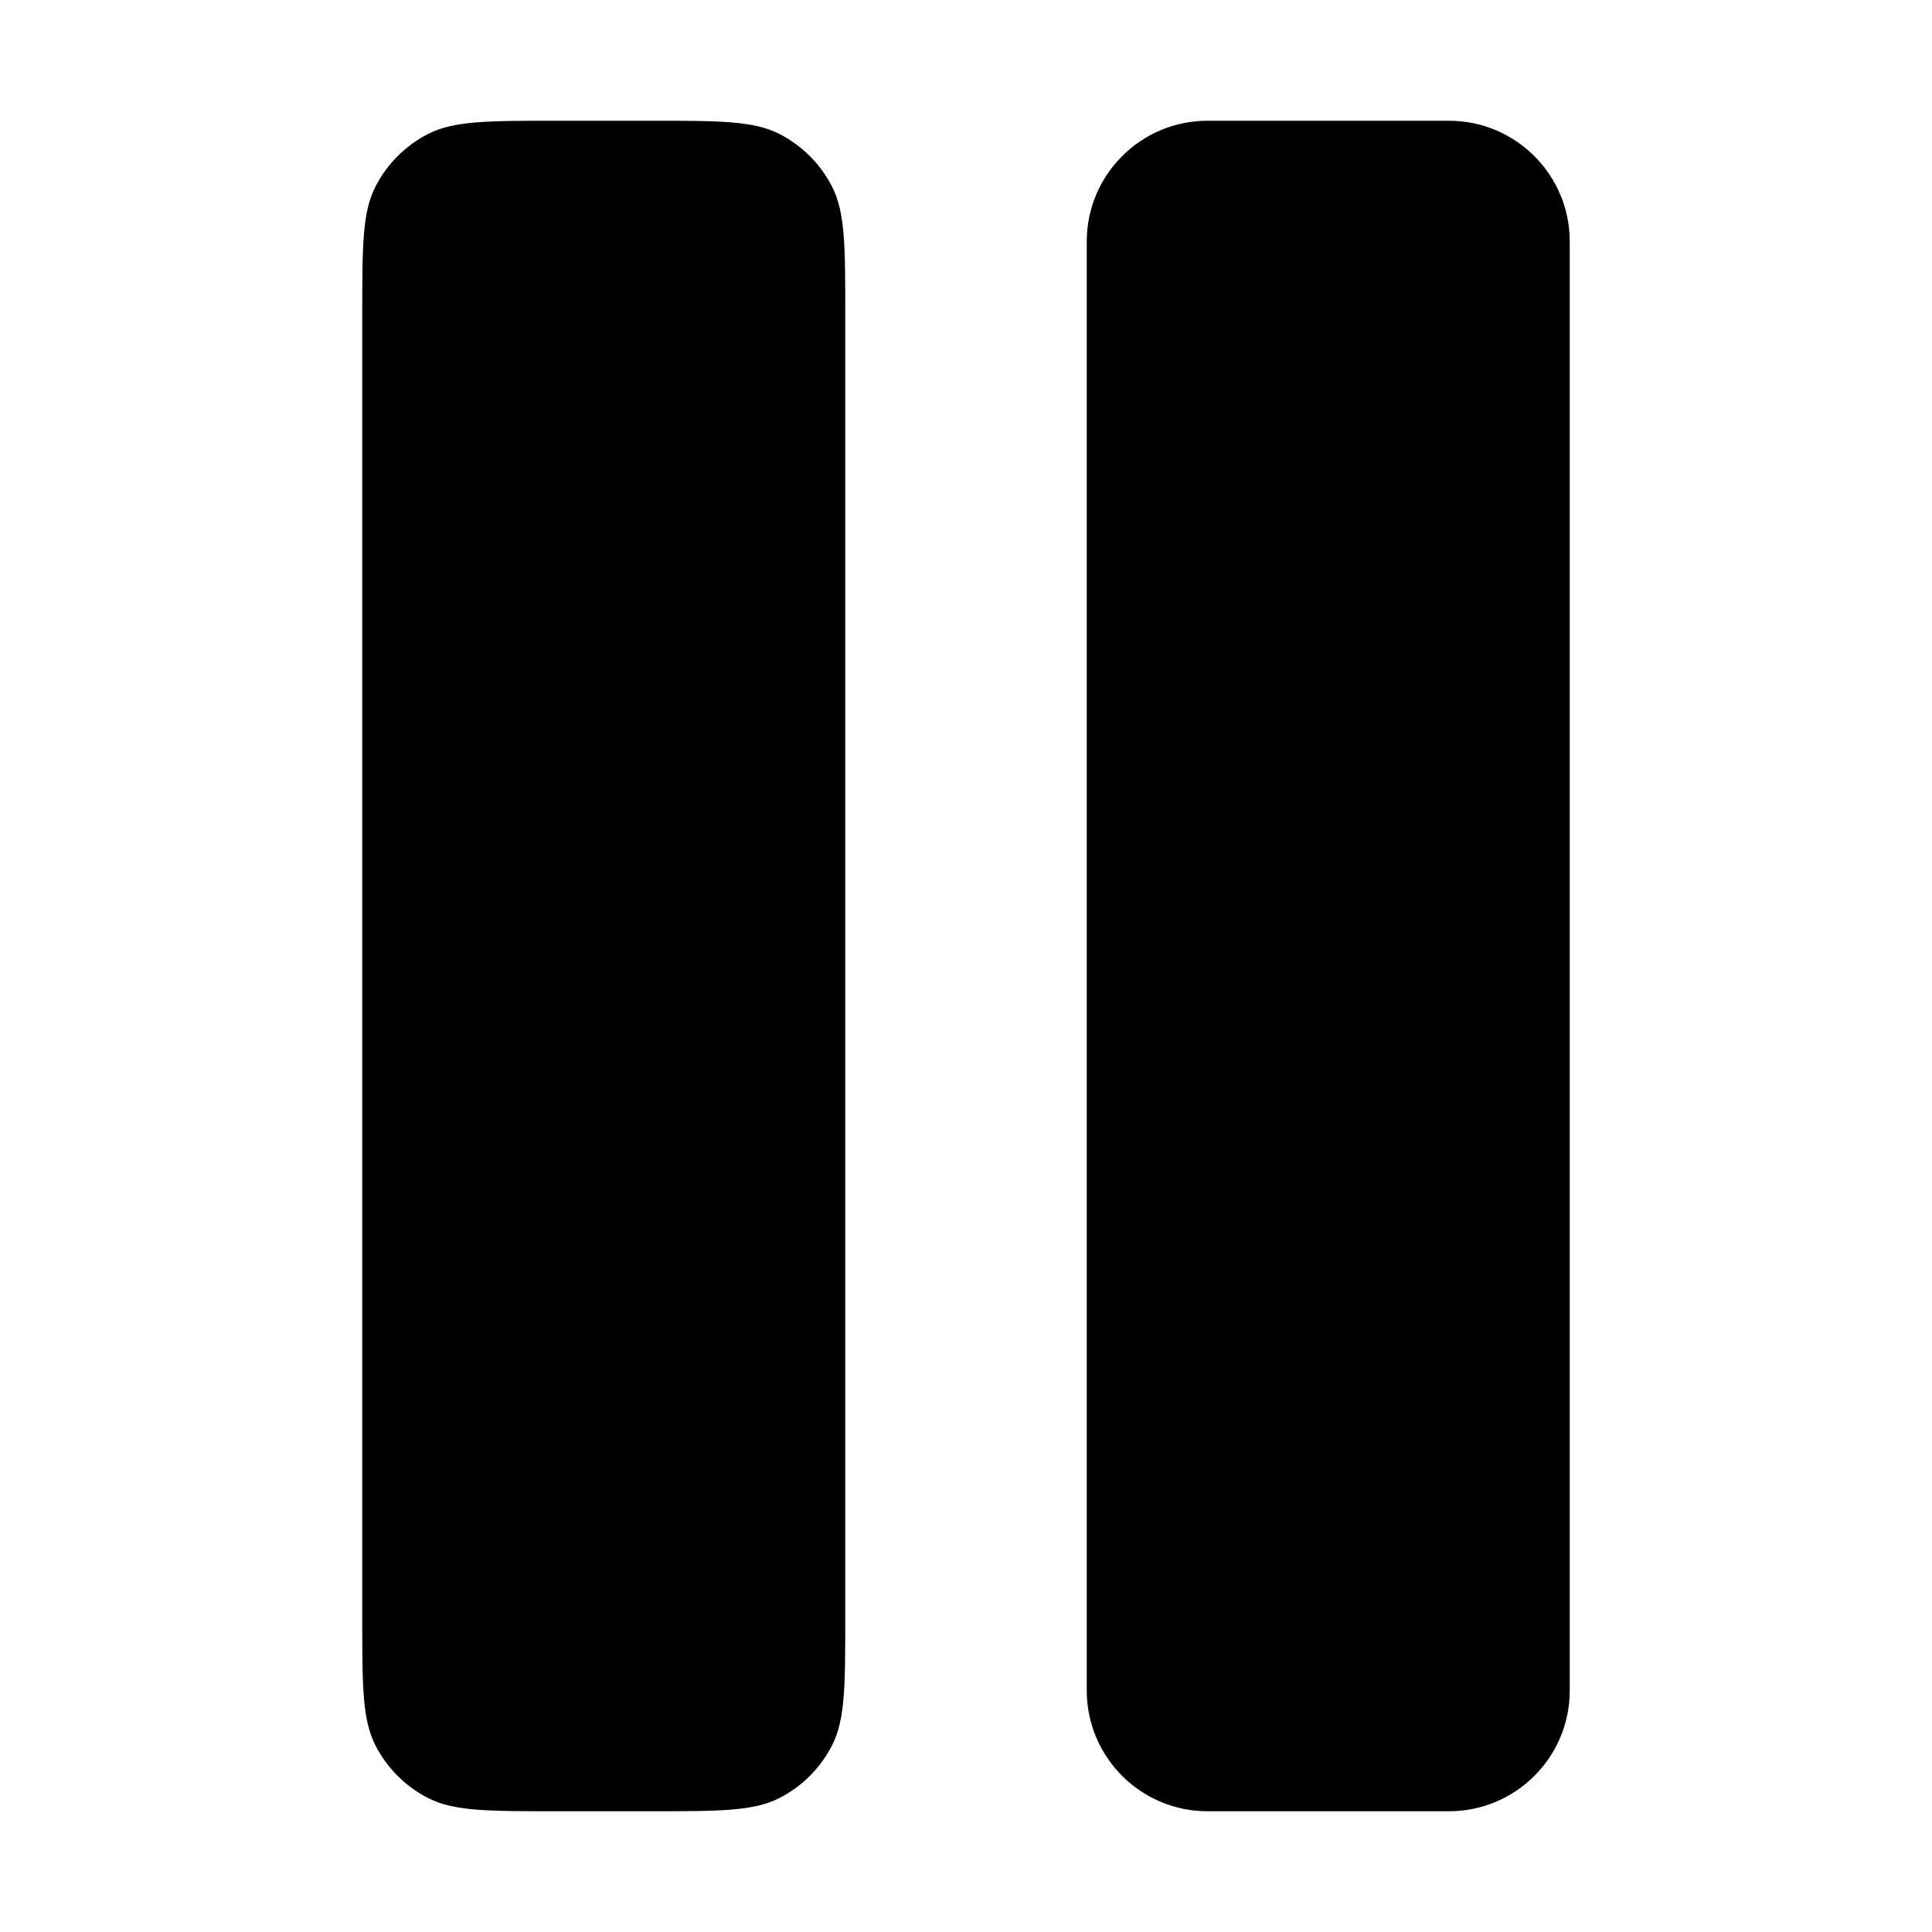 <svg xmlns="http://www.w3.org/2000/svg" width="16" height="16" viewBox="0 0 16 16" fill="none"><path fill-rule="evenodd" clip-rule="evenodd" d="M3.109 1.546C3 1.76 3 2.04 3 2.6V13.4C3 13.96 3 14.24 3.109 14.454C3.205 14.642 3.358 14.795 3.546 14.891C3.76 15 4.04 15 4.6 15H5.4C5.96 15 6.24 15 6.454 14.891C6.642 14.795 6.795 14.642 6.891 14.454C7 14.24 7 13.96 7 13.4V2.6C7 2.04 7 1.76 6.891 1.546C6.795 1.358 6.642 1.205 6.454 1.109C6.24 1 5.96 1 5.4 1H4.6C4.04 1 3.76 1 3.546 1.109C3.358 1.205 3.205 1.358 3.109 1.546ZM10 1C9.448 1 9 1.448 9 2V14C9 14.552 9.448 15 10 15H12C12.552 15 13 14.552 13 14V2C13 1.448 12.552 1 12 1H10Z" fill="currentColor"></path></svg>
